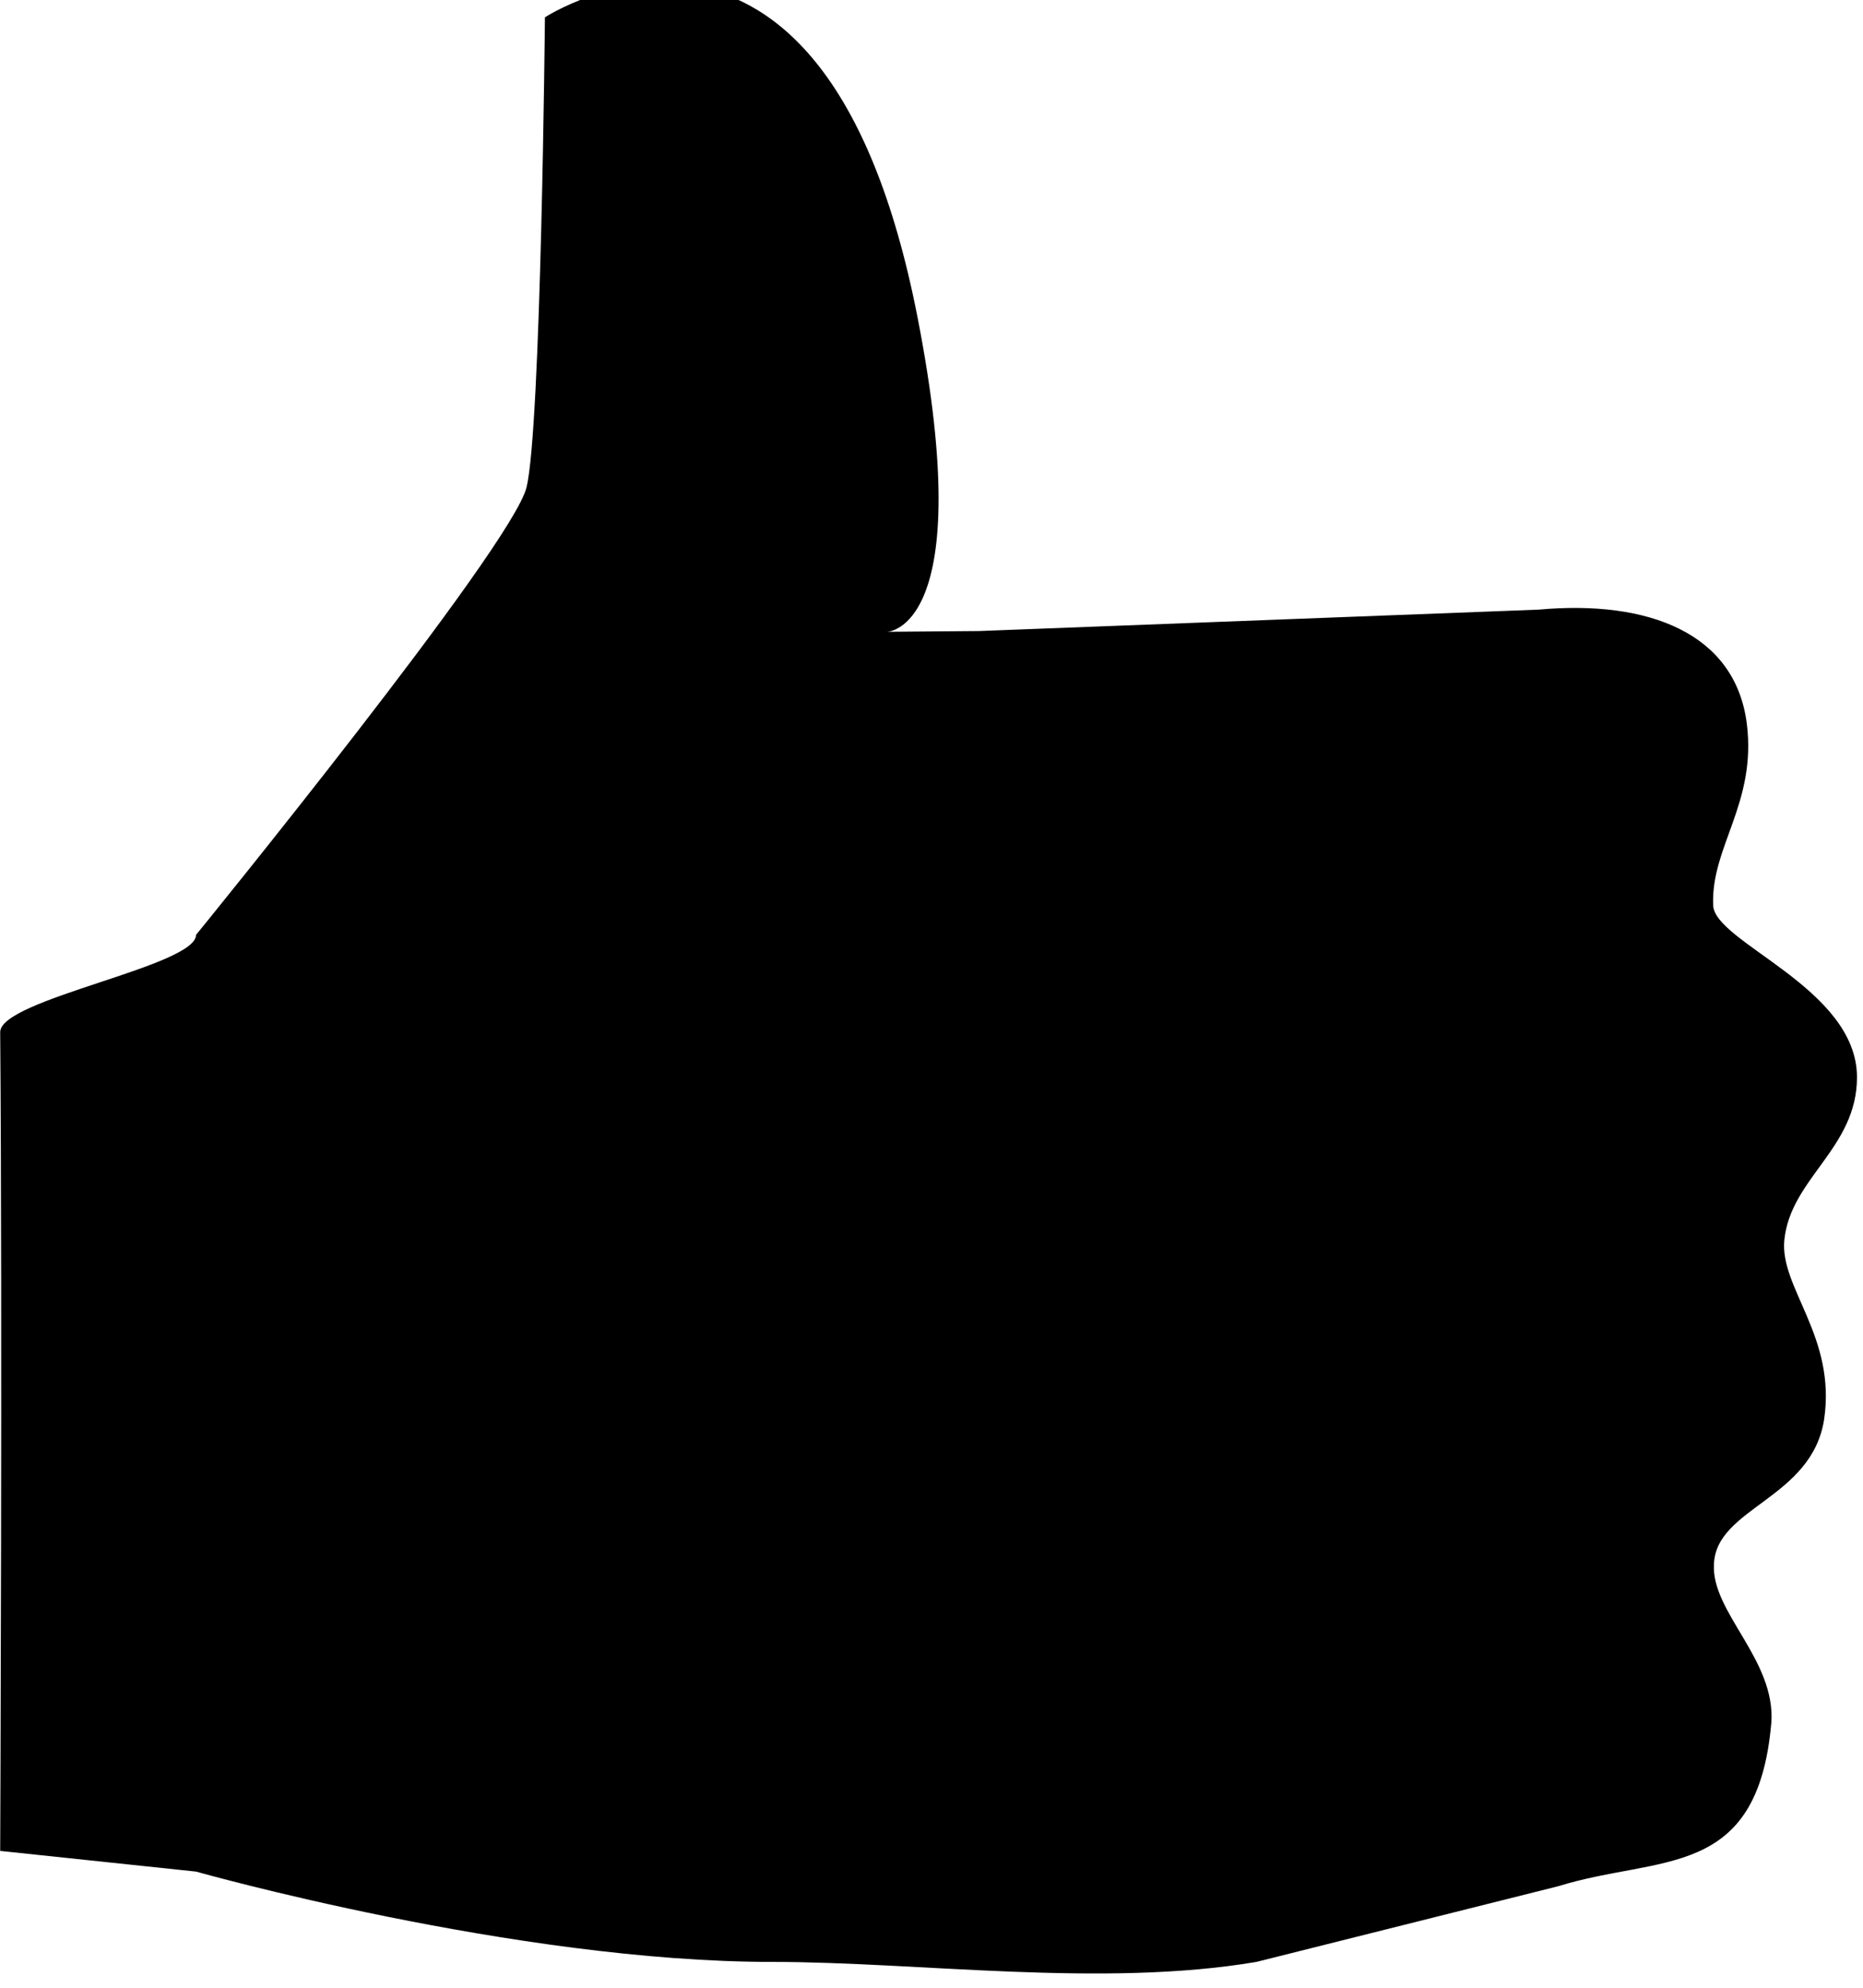 <svg xmlns="http://www.w3.org/2000/svg" viewBox="0 0 30 32"><path d="M28.523 27.74c-.222 2.538-1.799 2.119-3.425 2.624l-4.866 1.22c-2.476.419-5.433 0-7.798 0-4.139 0-9.277-1.454-9.277-1.454l-3.154-.333s.037-8.624 0-13.182c0-.53 3.154-1.059 3.154-1.565 0 0 5.1-6.258 5.322-7.207.234-.949.296-7.564.296-7.564s4.484-2.932 6 4.829c.986 5.051-.493 5.063-.493 5.063l1.478-.012 9.018-.345c1.774-.16 3.166.382 3.351 1.836.16 1.281-.579 1.983-.542 2.92.012.604 2.316 1.331 2.316 2.772 0 1.146-1.072 1.626-1.17 2.624-.074.764.838 1.552.641 2.883-.197 1.281-1.737 1.417-1.774 2.328-.049.776.998 1.54.924 2.563z"/></svg>